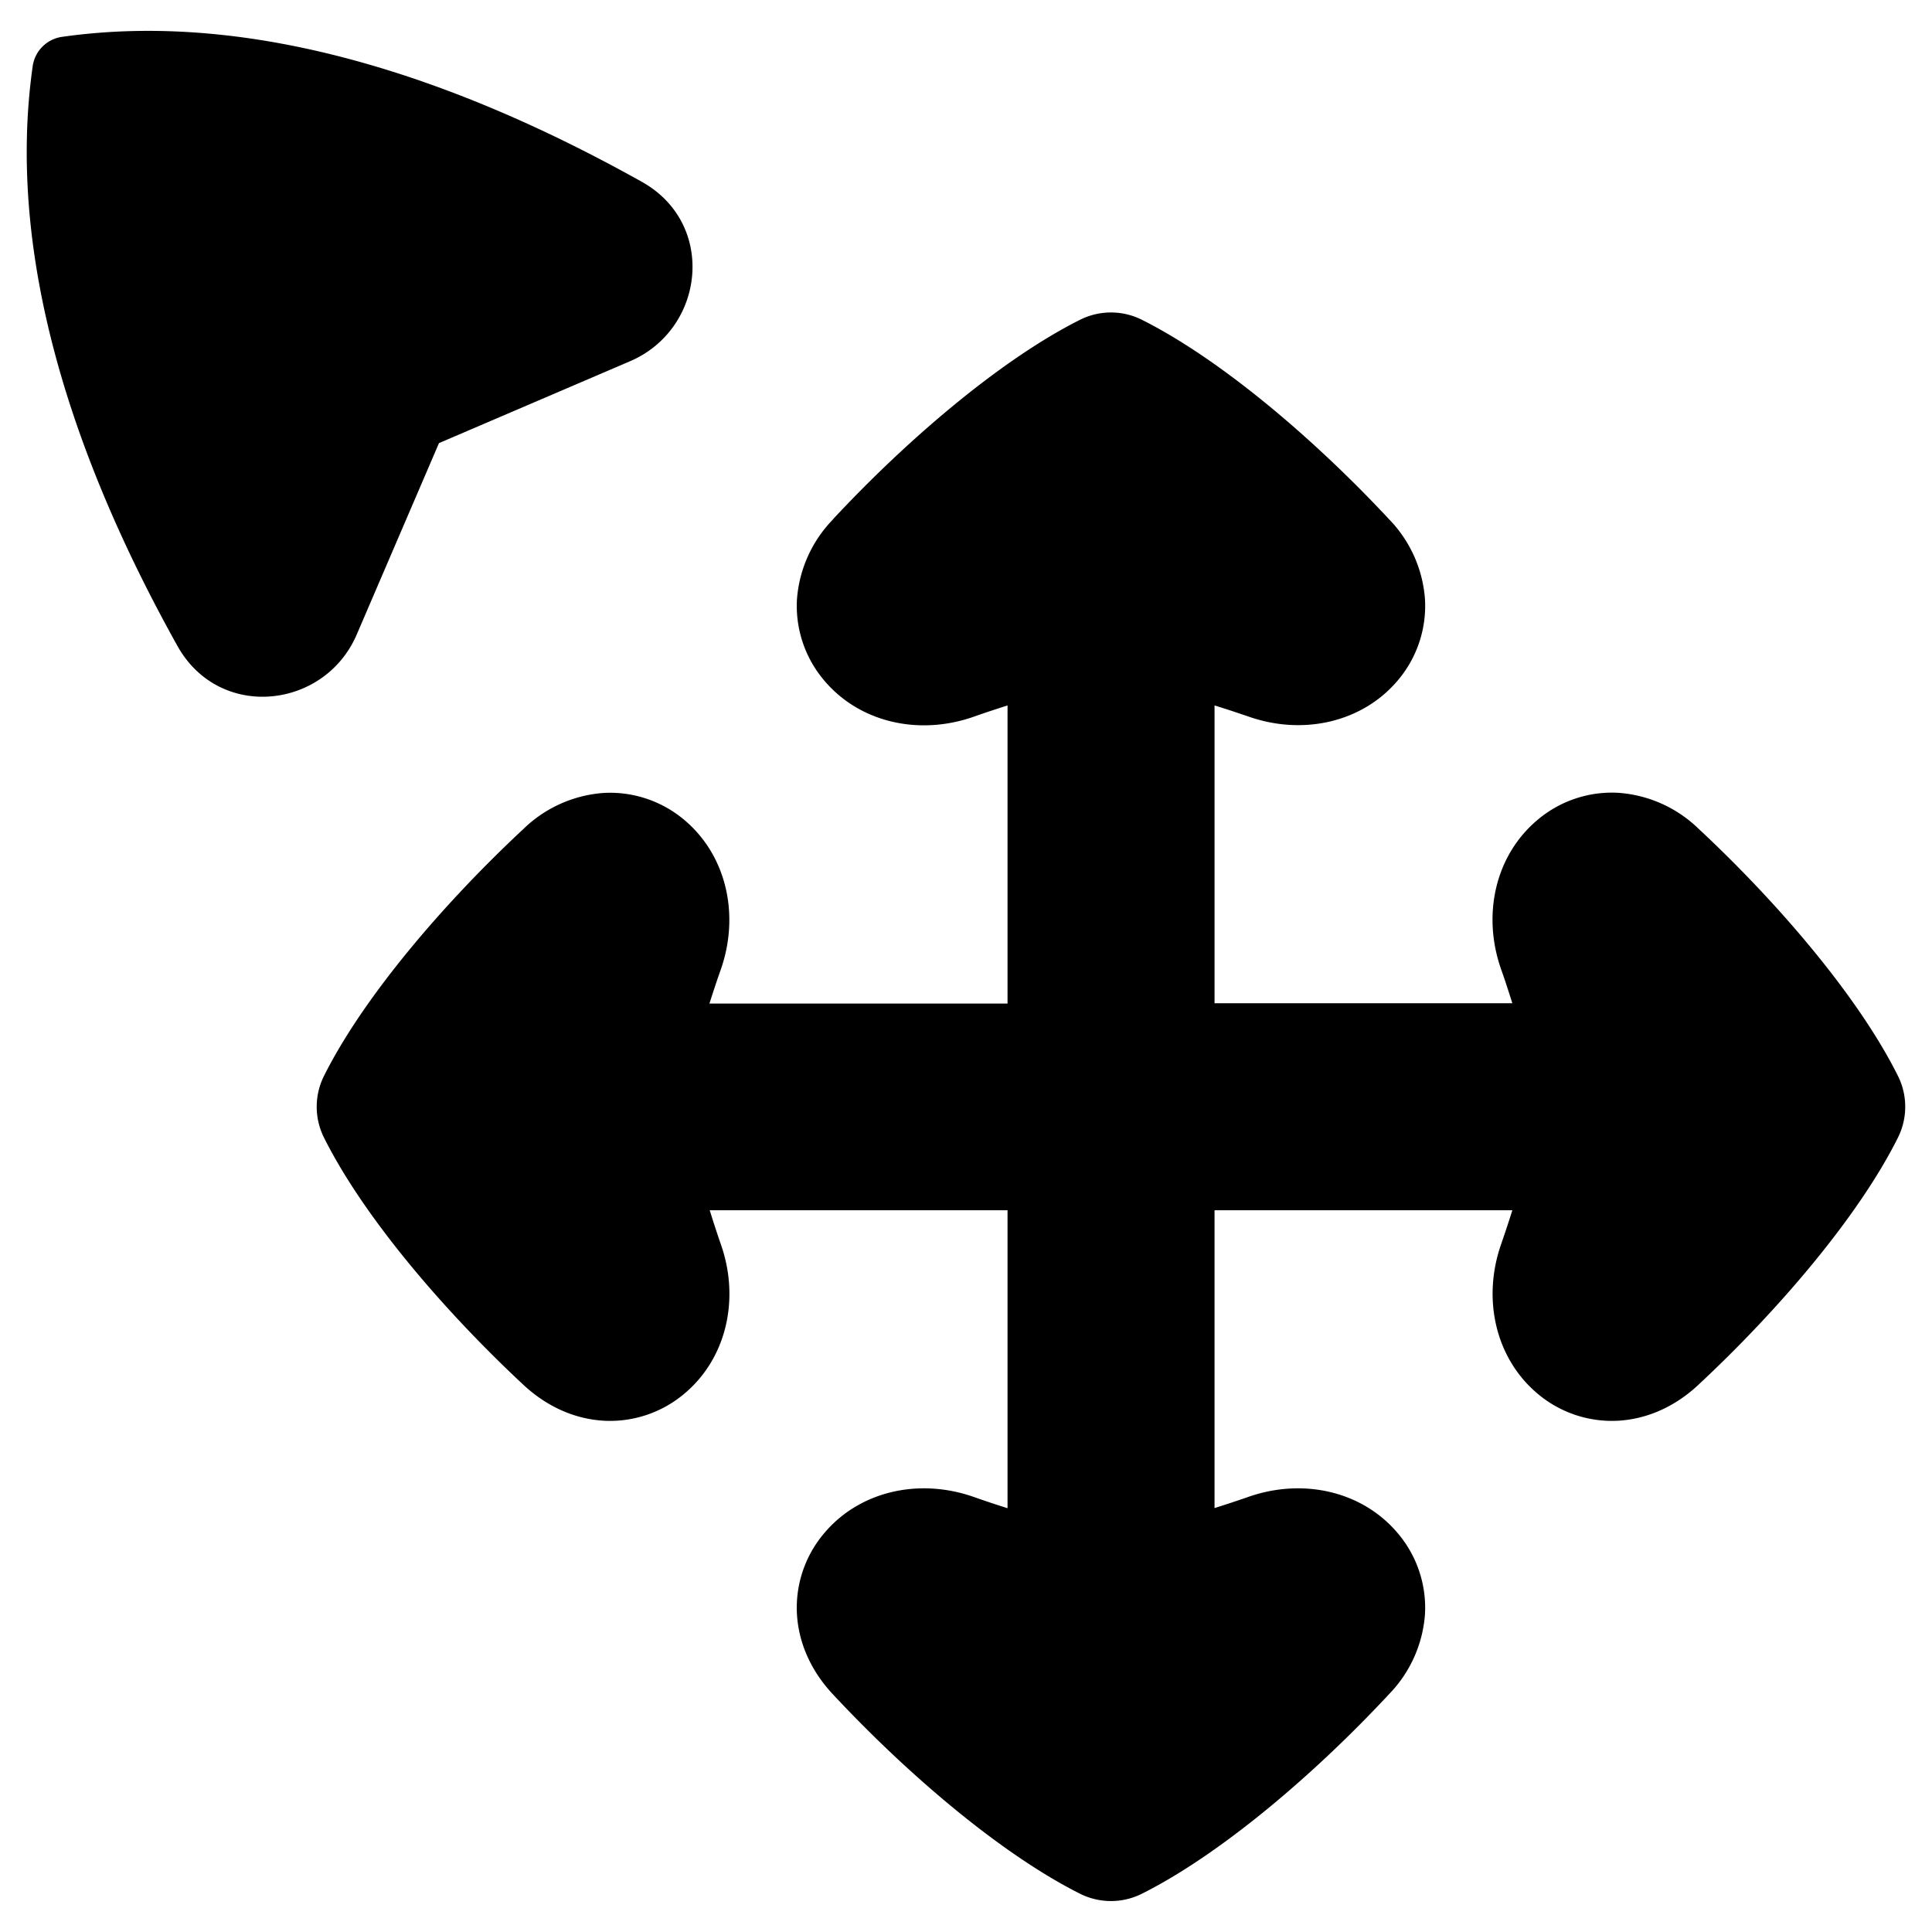 <svg xmlns="http://www.w3.org/2000/svg" fill="none" viewBox="0 0 14 14" id="Arrow-Cursor-Move--Streamline-Flex">
  <desc>
    Arrow Cursor Move Streamline Icon: https://streamlinehq.com
  </desc>
  <g id="arrow-cursor-move--mouse-select-cursor-move-scroll">
    <path id="Union" fill="#000000" fill-rule="evenodd" d="M0.45 0.267c1.39 -0.198 2.87 0.306 4.2 1.05 0.545 0.304 0.458 1.067 -0.083 1.3l-1.386 0.594 -0.596 1.387c-0.232 0.541 -0.995 0.627 -1.299 0.083C0.543 3.349 0.039 1.87 0.237 0.479A0.25 0.25 0 0 1 0.45 0.267Zm5.585 3.498a0.928 0.928 0 0 0 -0.26 0.58 0.834 0.834 0 0 0 0.19 0.577c0.256 0.312 0.69 0.412 1.09 0.272 0.085 -0.03 0.167 -0.057 0.246 -0.082l0 2.16 -2.16 0a7.3 7.3 0 0 1 0.082 -0.246c0.14 -0.4 0.04 -0.834 -0.271 -1.09a0.834 0.834 0 0 0 -0.578 -0.19 0.928 0.928 0 0 0 -0.58 0.26c-0.584 0.544 -1.163 1.224 -1.446 1.79a0.5 0.5 0 0 0 0 0.448c0.283 0.567 0.86 1.246 1.446 1.792 0.16 0.149 0.36 0.246 0.58 0.259a0.834 0.834 0 0 0 0.578 -0.19c0.312 -0.256 0.412 -0.69 0.271 -1.09a7.312 7.312 0 0 1 -0.08 -0.245l2.158 0 0 2.159a7.34 7.34 0 0 1 -0.246 -0.082c-0.4 -0.14 -0.834 -0.04 -1.09 0.272a0.834 0.834 0 0 0 -0.19 0.578c0.013 0.22 0.11 0.42 0.26 0.58 0.545 0.585 1.225 1.162 1.792 1.446a0.5 0.5 0 0 0 0.447 0c0.567 -0.284 1.247 -0.861 1.792 -1.447a0.927 0.927 0 0 0 0.26 -0.58 0.834 0.834 0 0 0 -0.19 -0.577c-0.256 -0.312 -0.69 -0.412 -1.09 -0.272a7.52 7.52 0 0 1 -0.245 0.081l0 -2.158 2.158 0a8.73 8.73 0 0 1 -0.081 0.245c-0.14 0.4 -0.04 0.834 0.271 1.09a0.834 0.834 0 0 0 0.578 0.19c0.22 -0.013 0.42 -0.11 0.58 -0.26 0.585 -0.545 1.163 -1.224 1.446 -1.791a0.5 0.5 0 0 0 0 -0.448c-0.283 -0.567 -0.86 -1.246 -1.446 -1.792a0.928 0.928 0 0 0 -0.58 -0.259 0.834 0.834 0 0 0 -0.578 0.19c-0.312 0.256 -0.412 0.69 -0.271 1.09 0.03 0.084 0.056 0.166 0.081 0.245l-2.158 0 0 -2.158c0.079 0.024 0.16 0.051 0.245 0.08 0.4 0.141 0.834 0.041 1.09 -0.27a0.834 0.834 0 0 0 0.19 -0.579 0.928 0.928 0 0 0 -0.26 -0.58c-0.545 -0.585 -1.225 -1.162 -1.792 -1.446a0.5 0.5 0 0 0 -0.447 0c-0.567 0.284 -1.247 0.861 -1.792 1.447Z" clip-rule="evenodd" stroke-width="1"></path>
  </g>
</svg>